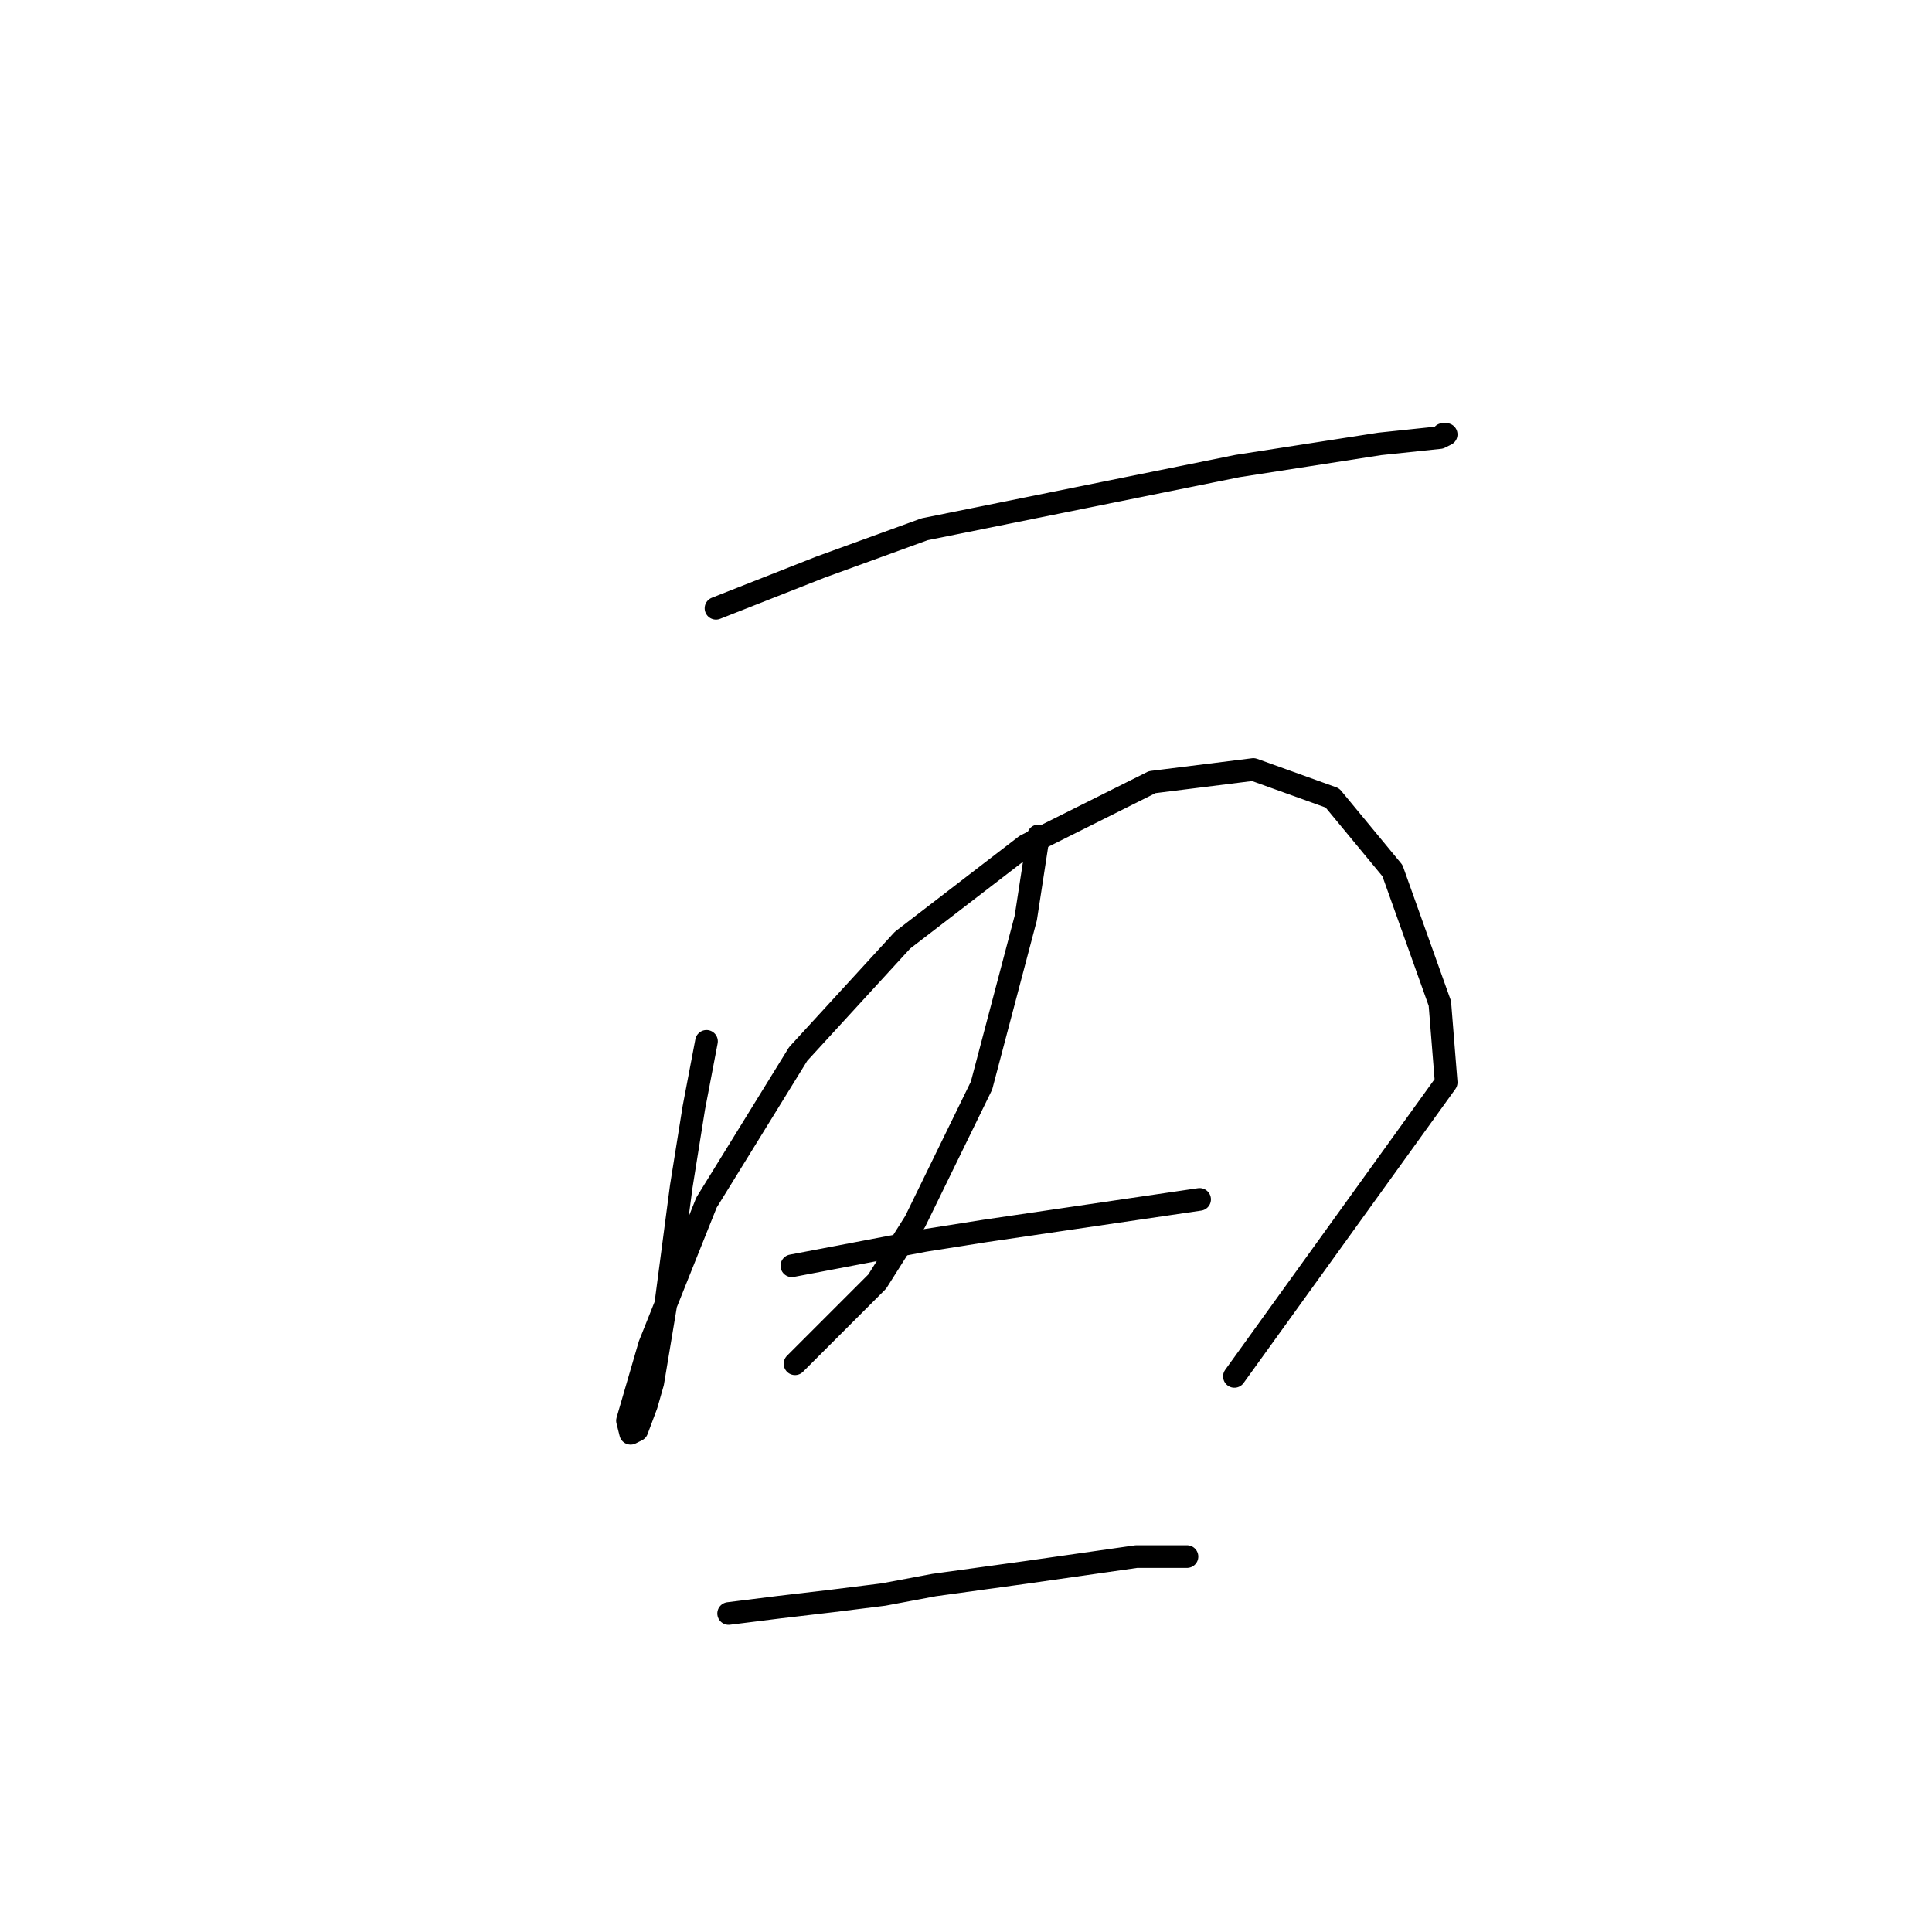 <?xml version="1.0" standalone="no"?>
    <svg width="256" height="256" xmlns="http://www.w3.org/2000/svg" version="1.1">
    <polyline stroke="black" stroke-width="3" stroke-linecap="round" fill="transparent" stroke-linejoin="round" points="94.871 80.6 108.693 75.155 122.516 70.128 163.983 61.751 182.831 58.819 190.789 57.981 191.627 57.563 191.208 57.563 191.208 57.563 " />
        <polyline stroke="black" stroke-width="3" stroke-linecap="round" fill="transparent" stroke-linejoin="round" points="93.615 137.983 91.939 146.779 90.264 157.25 88.17 173.167 86.494 183.219 85.656 186.151 84.4 189.502 83.562 189.921 83.143 188.246 86.075 178.193 93.615 159.345 105.761 139.658 119.584 124.58 135.919 112.014 152.673 103.637 166.077 101.961 176.548 105.731 184.506 115.365 190.789 132.957 191.627 143.428 163.564 182.382 163.564 182.382 " />
        <polyline stroke="black" stroke-width="3" stroke-linecap="round" fill="transparent" stroke-linejoin="round" points="137.595 110.757 135.919 121.648 130.055 143.847 121.259 161.858 116.233 169.816 105.343 180.706 105.343 180.706 " />
        <polyline stroke="black" stroke-width="3" stroke-linecap="round" fill="transparent" stroke-linejoin="round" points="104.924 167.722 122.516 164.371 130.474 163.114 144.715 161.02 158.956 158.926 158.956 158.926 " />
        <polyline stroke="black" stroke-width="3" stroke-linecap="round" fill="transparent" stroke-linejoin="round" points="96.547 213.796 103.248 212.958 110.369 212.121 117.071 211.283 123.772 210.026 135.919 208.351 141.783 207.513 150.579 206.257 157.281 206.257 157.281 206.257 " />
        </svg>